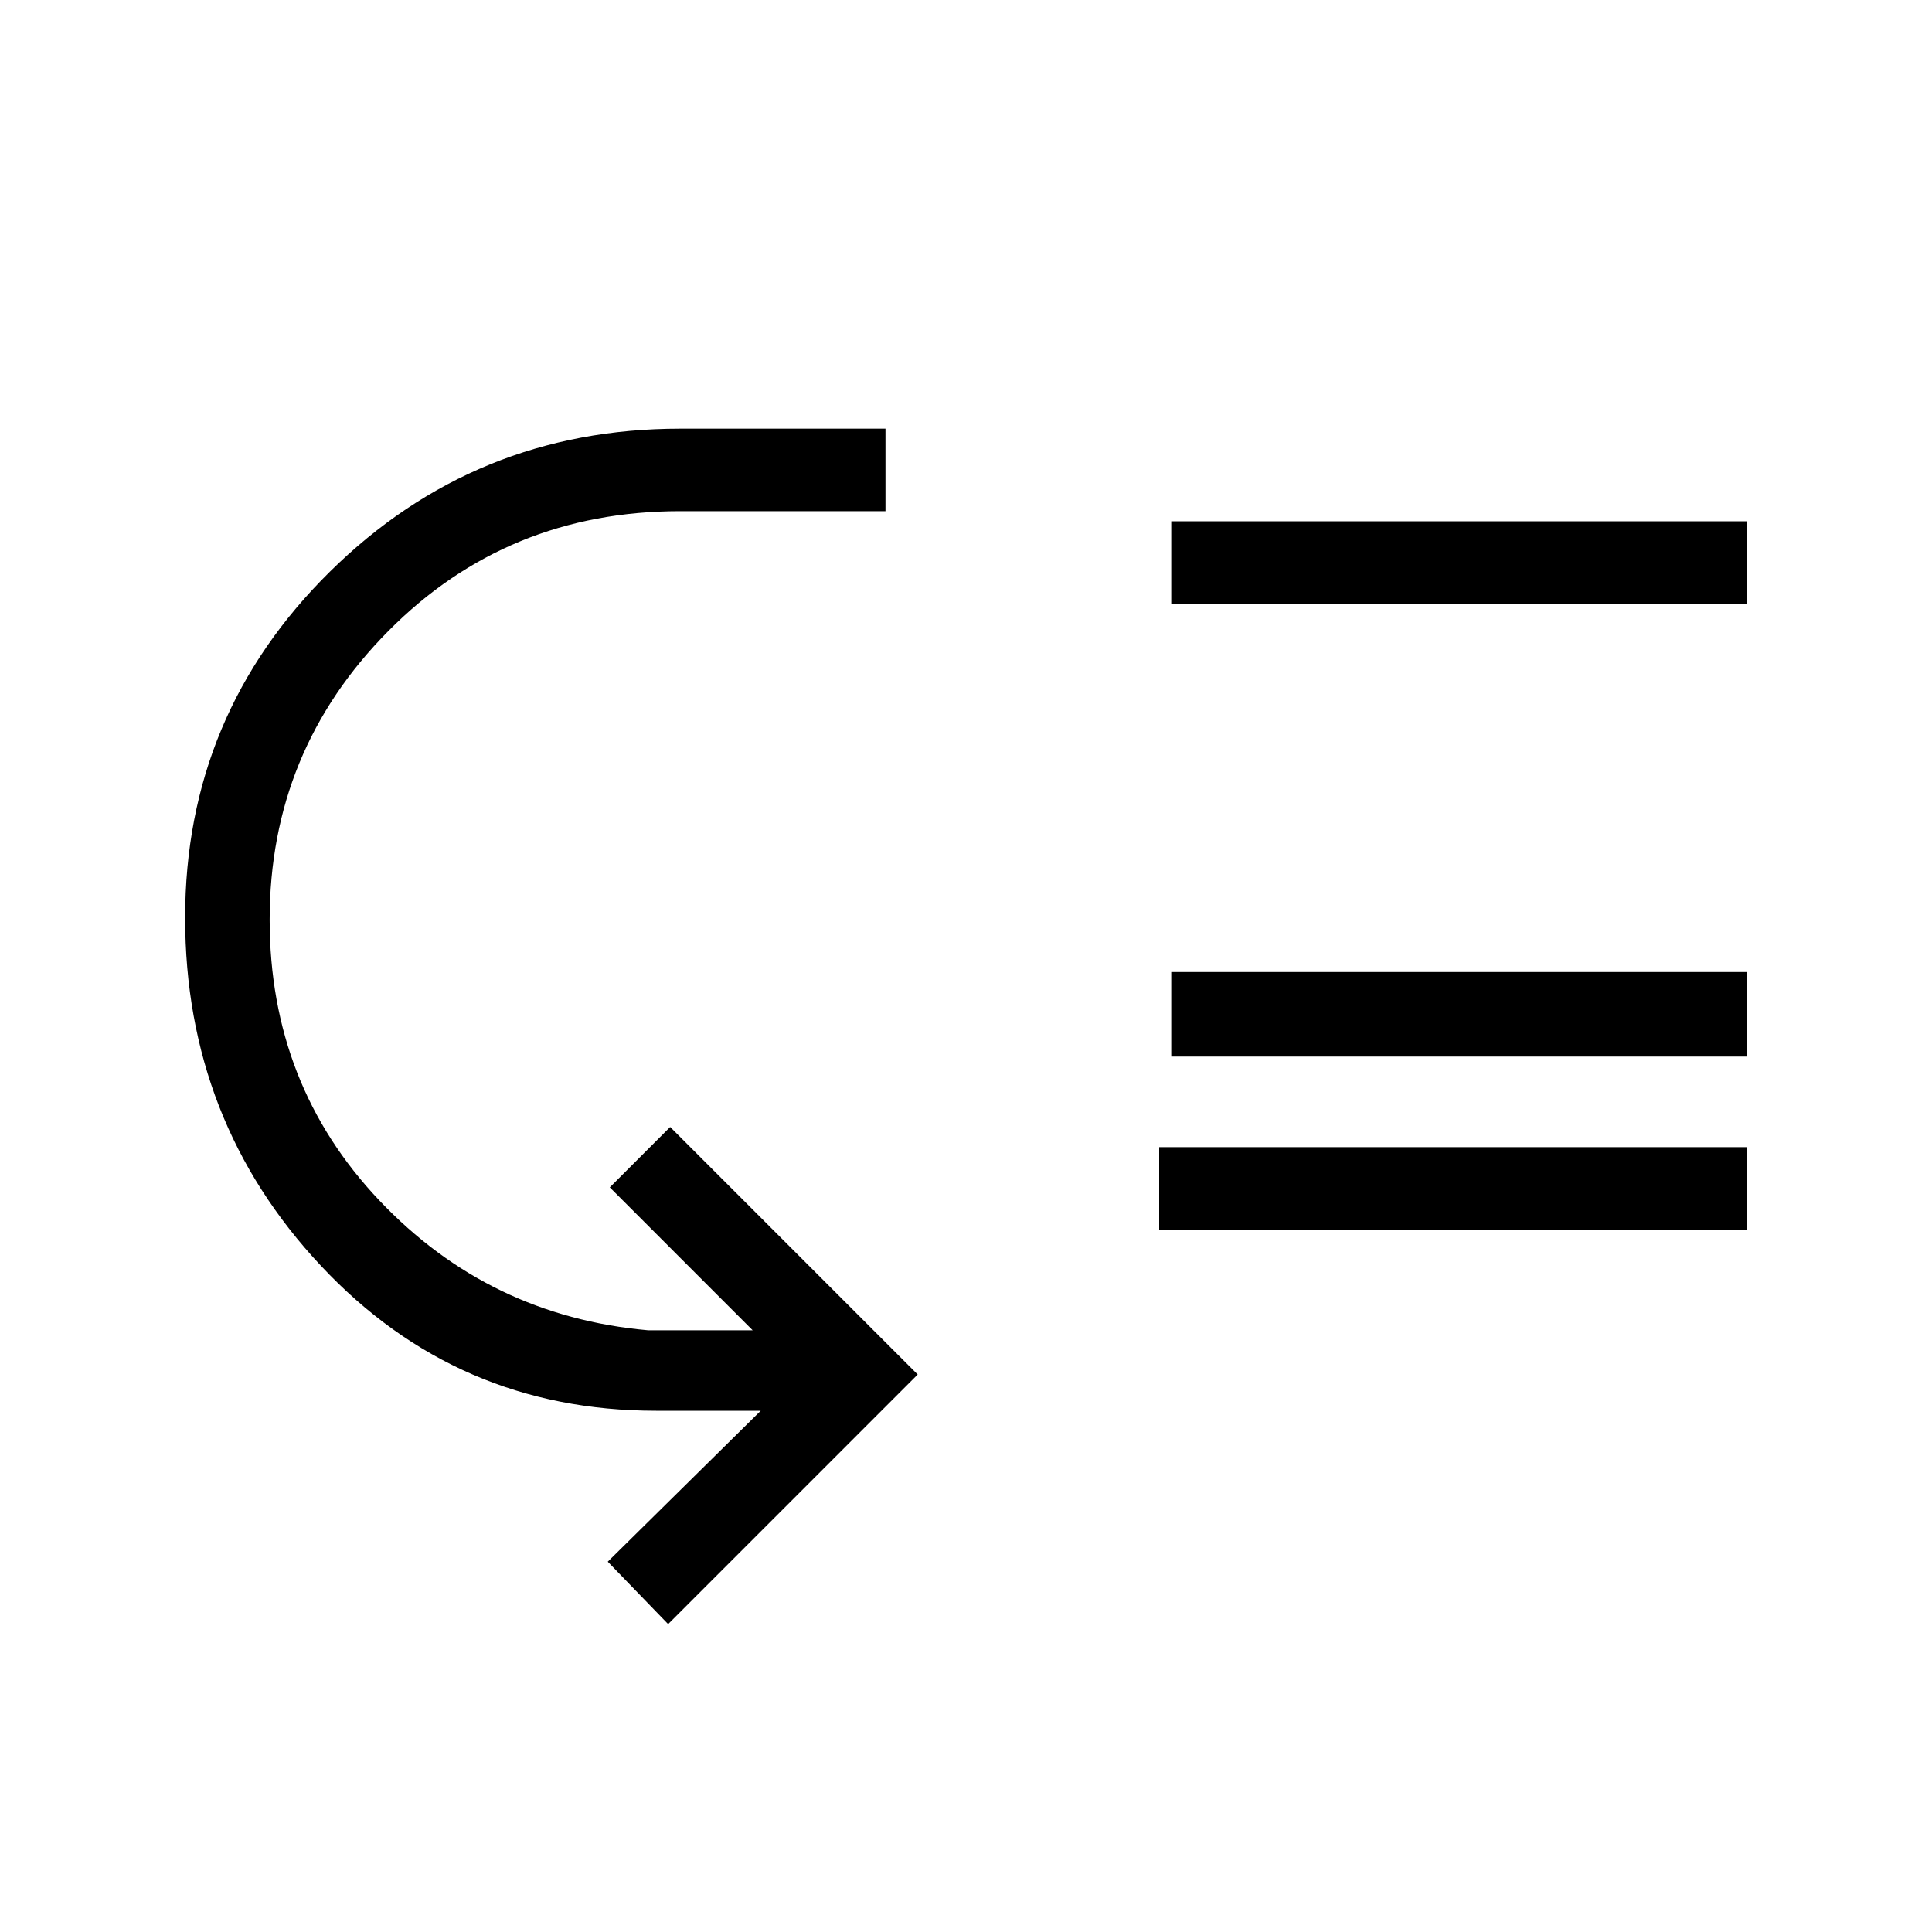 <svg xmlns="http://www.w3.org/2000/svg" height="40" width="40"><path d="m13.833 33.625-1.25-1.292 3.167-3.125h-2.167q-4.125 0-6.937-3-2.813-3-2.813-7.208t3-7.167q3-2.958 7.25-2.958h4.25v1.708h-4.25q-3.583 0-6.041 2.48-2.459 2.479-2.459 5.979 0 3.416 2.271 5.812 2.271 2.396 5.563 2.688h2.166l-2.958-2.959 1.25-1.25L19 28.458ZM24 25.458V23.75h12.167v1.708Zm.25-3.583v-1.75h11.917v1.75Zm0-9.375v-1.708h11.917V12.5Z"/></svg>